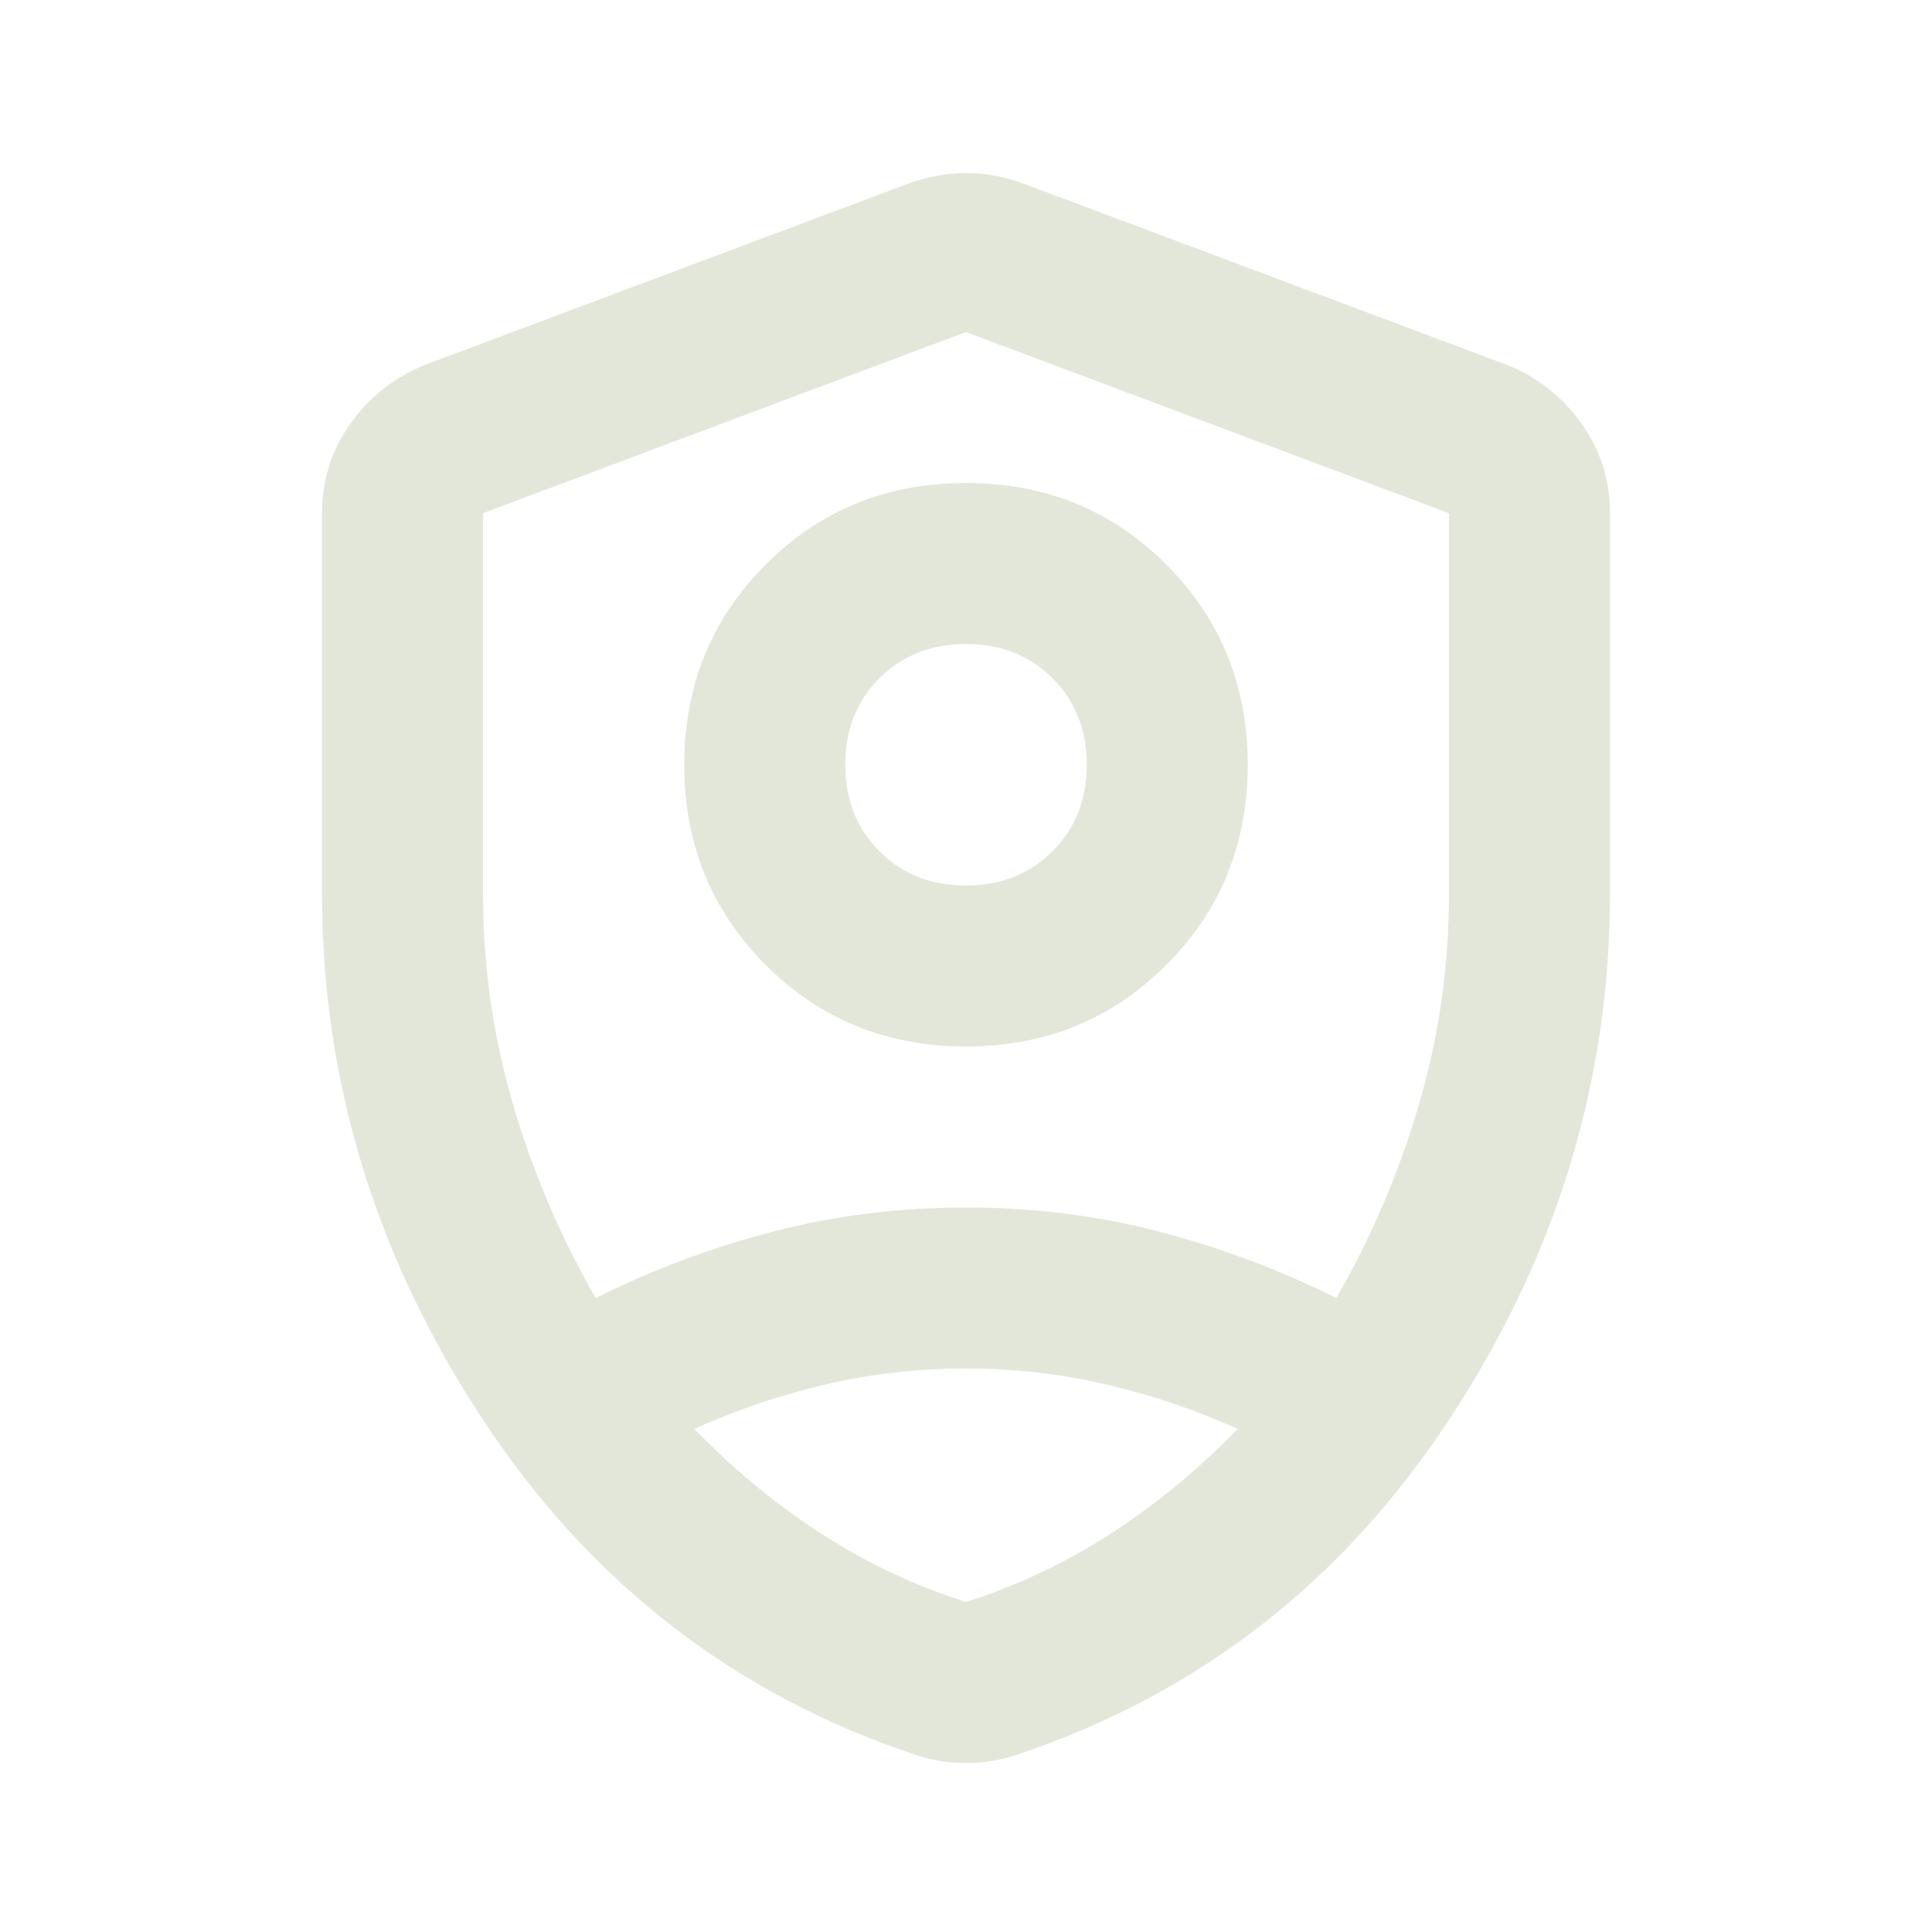 <svg width="54" height="54" viewBox="0 0 54 54" fill="none" xmlns="http://www.w3.org/2000/svg">
<mask id="mask0_141_6437" style="mask-type:alpha" maskUnits="userSpaceOnUse" x="0" y="0" width="54" height="54">
<rect width="54" height="54" fill="#D9D9D9"/>
</mask>
<g mask="url(#mask0_141_6437)">
<path d="M27 29.25C24.788 29.25 22.922 28.491 21.403 26.972C19.884 25.453 19.125 23.587 19.125 21.375C19.125 19.163 19.884 17.297 21.403 15.778C22.922 14.259 24.788 13.5 27 13.5C29.212 13.5 31.078 14.259 32.597 15.778C34.116 17.297 34.875 19.163 34.875 21.375C34.875 23.587 34.116 25.453 32.597 26.972C31.078 28.491 29.212 29.25 27 29.25ZM27 24.75C27.975 24.75 28.781 24.431 29.419 23.794C30.056 23.156 30.375 22.35 30.375 21.375C30.375 20.4 30.056 19.594 29.419 18.956C28.781 18.319 27.975 18 27 18C26.025 18 25.219 18.319 24.581 18.956C23.944 19.594 23.625 20.4 23.625 21.375C23.625 22.35 23.944 23.156 24.581 23.794C25.219 24.431 26.025 24.75 27 24.75ZM27 9.281L13.5 14.344V24.975C13.5 27 13.781 28.969 14.344 30.881C14.906 32.794 15.675 34.594 16.65 36.281C18.225 35.494 19.875 34.875 21.6 34.425C23.325 33.975 25.125 33.75 27 33.75C28.875 33.75 30.675 33.975 32.4 34.425C34.125 34.875 35.775 35.494 37.35 36.281C38.325 34.594 39.094 32.794 39.656 30.881C40.219 28.969 40.5 27 40.5 24.975V14.344L27 9.281ZM27 38.25C25.65 38.25 24.337 38.4 23.062 38.7C21.788 39 20.569 39.413 19.406 39.938C20.494 41.062 21.675 42.038 22.95 42.862C24.225 43.688 25.575 44.325 27 44.775C28.425 44.325 29.775 43.688 31.05 42.862C32.325 42.038 33.506 41.062 34.594 39.938C33.431 39.413 32.212 39 30.938 38.7C29.663 38.4 28.35 38.25 27 38.25ZM27 49.275C26.738 49.275 26.494 49.256 26.269 49.219C26.044 49.181 25.819 49.125 25.594 49.05C20.531 47.362 16.5 44.241 13.5 39.684C10.5 35.128 9 30.225 9 24.975V14.344C9 13.406 9.272 12.562 9.816 11.812C10.359 11.062 11.062 10.519 11.925 10.181L25.425 5.119C25.95 4.931 26.475 4.838 27 4.838C27.525 4.838 28.05 4.931 28.575 5.119L42.075 10.181C42.938 10.519 43.641 11.062 44.184 11.812C44.728 12.562 45 13.406 45 14.344V24.975C45 30.225 43.5 35.128 40.5 39.684C37.5 44.241 33.469 47.362 28.406 49.05C28.181 49.125 27.956 49.181 27.731 49.219C27.506 49.256 27.262 49.275 27 49.275Z" fill="#E3E7D9"/>
</g>
</svg>
